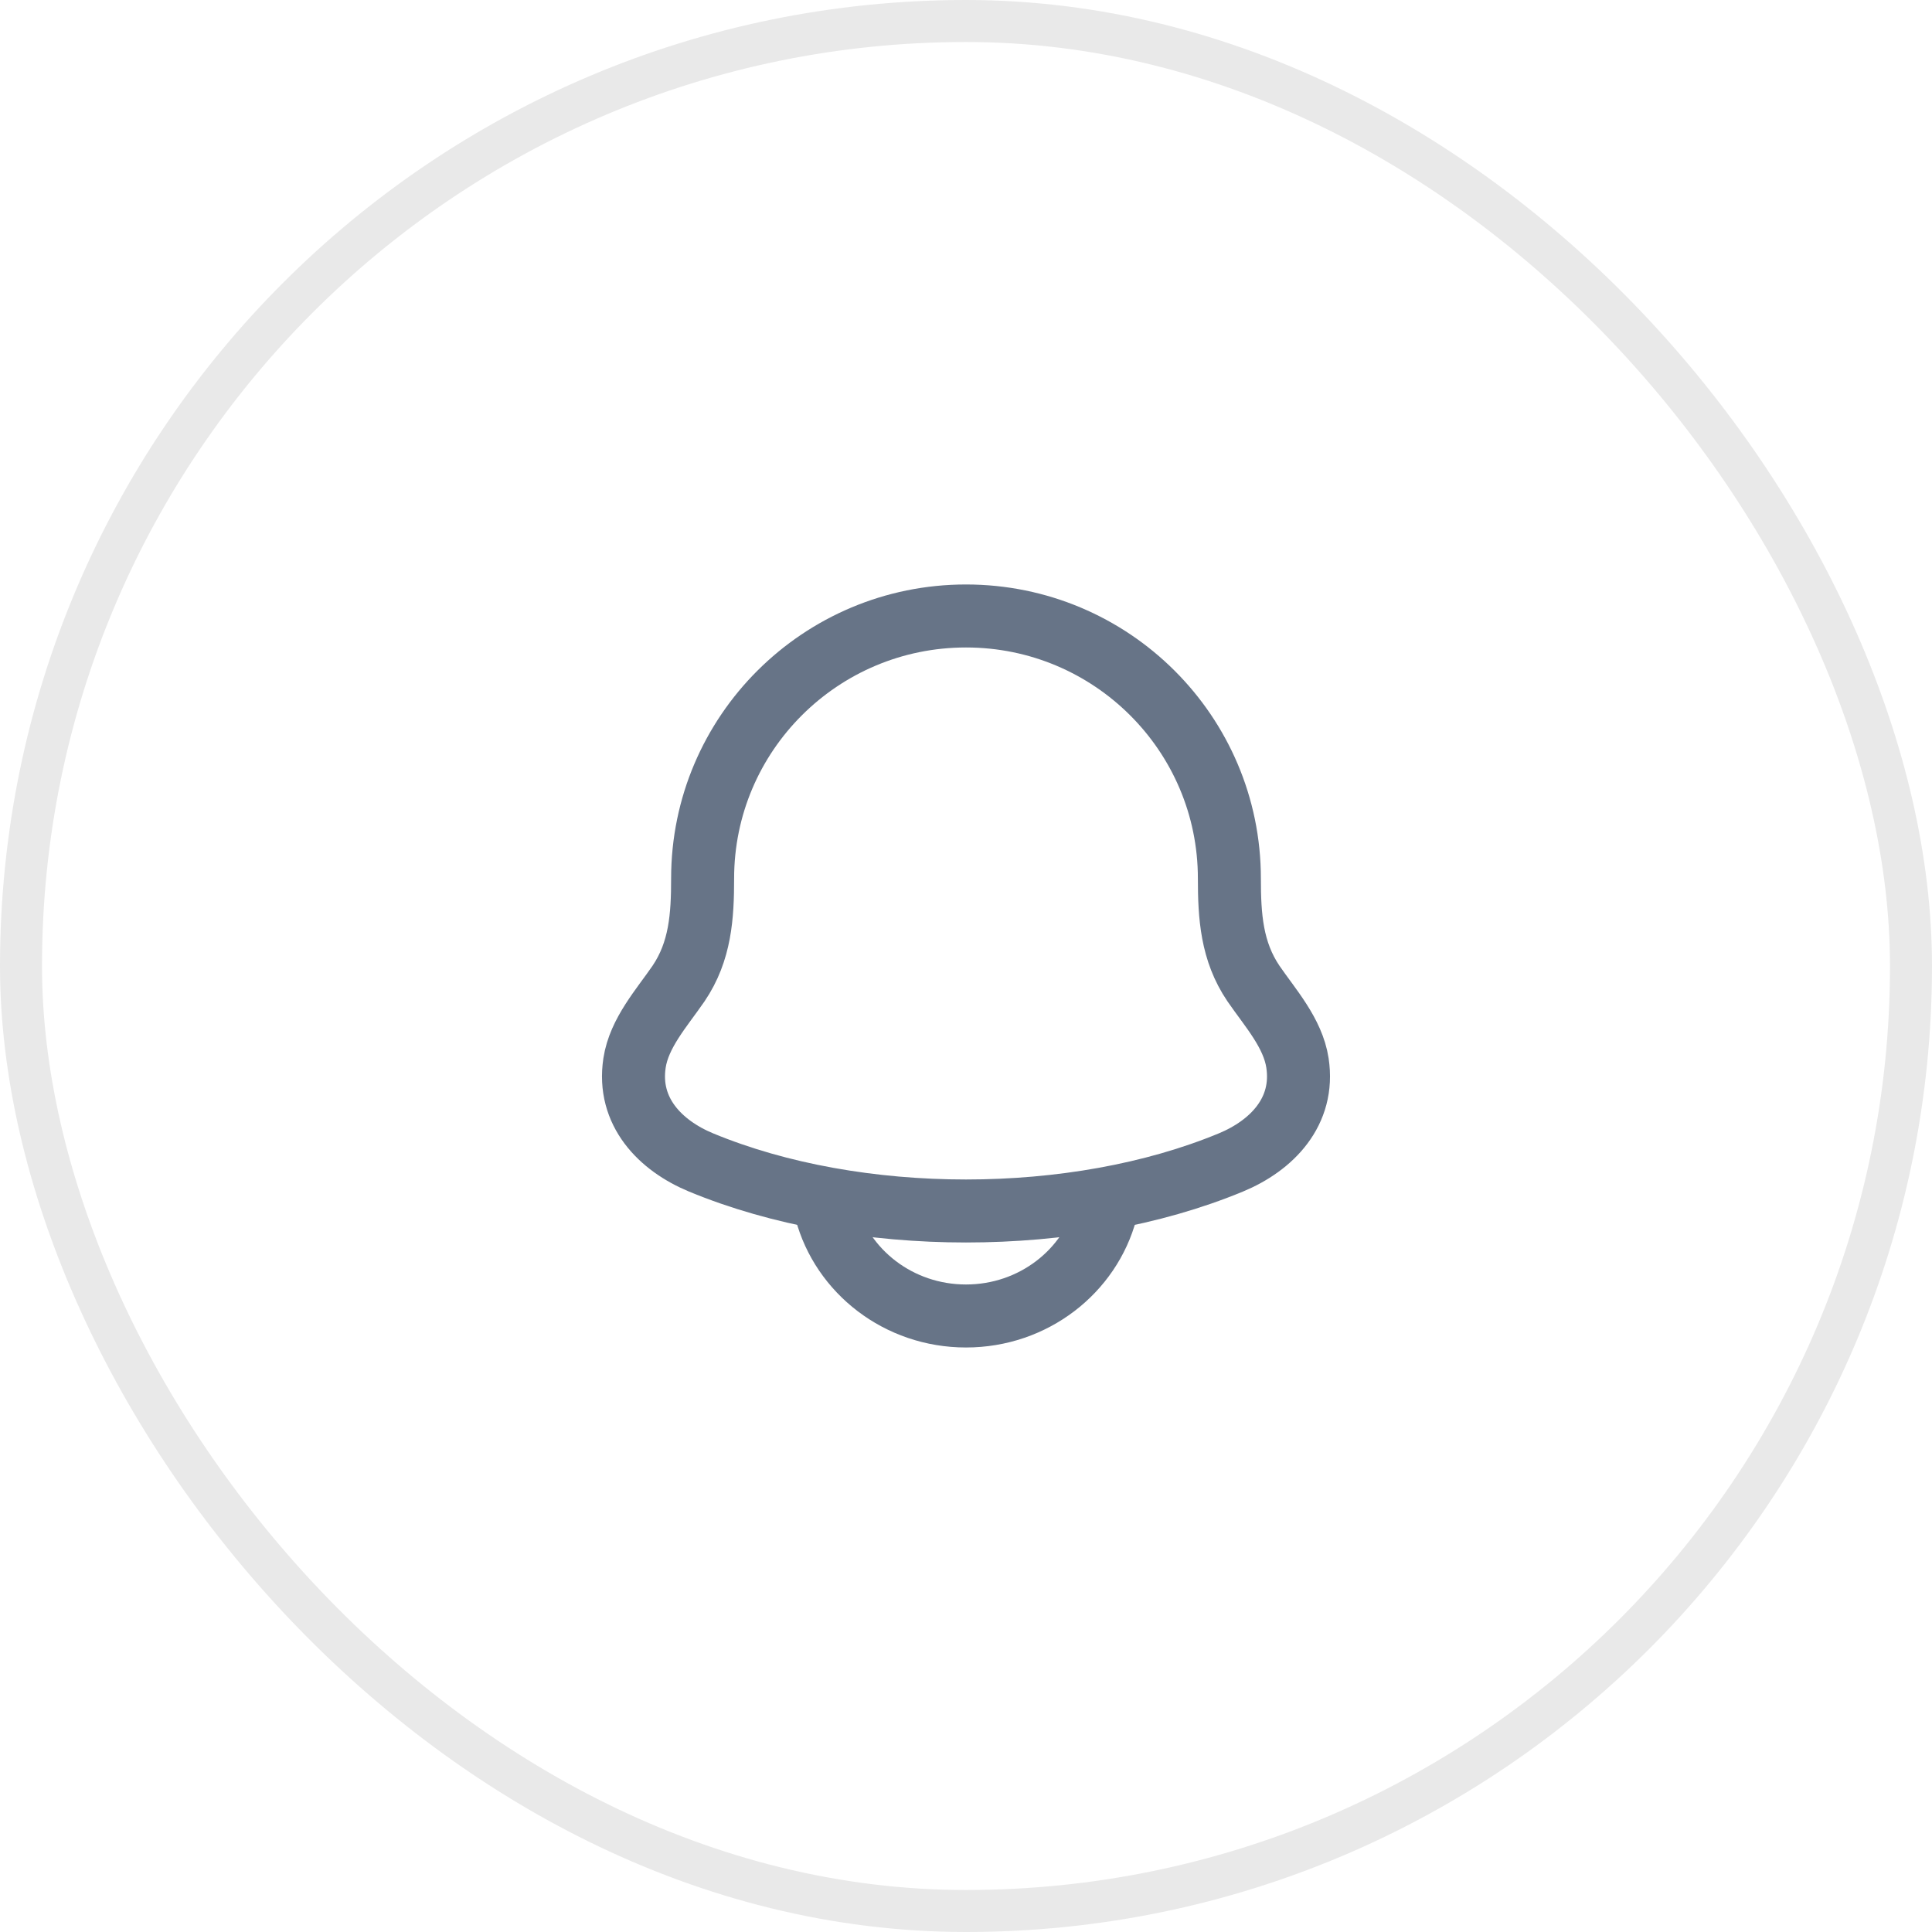 <svg width="46" height="46" viewBox="0 0 46 46" fill="none" xmlns="http://www.w3.org/2000/svg">
<rect x="0.5" y="0.5" width="45" height="45" rx="22.5" stroke="#E9E9E9"/>
<path d="M15.108 25.308C14.931 26.47 15.723 27.276 16.693 27.678C20.412 29.218 25.588 29.218 29.306 27.678C30.277 27.276 31.069 26.47 30.892 25.308C30.783 24.594 30.244 23.999 29.845 23.419C29.323 22.649 29.271 21.81 29.271 20.916C29.271 17.465 26.463 14.666 23 14.666C19.537 14.666 16.729 17.465 16.729 20.916C16.729 21.81 16.677 22.649 16.155 23.419C15.756 23.999 15.217 24.594 15.108 25.308Z" stroke="#677487" stroke-width="1.5" stroke-linecap="round" stroke-linejoin="round"/>
<path d="M19.666 28.833C20.049 30.271 21.396 31.333 23 31.333C24.604 31.333 25.951 30.271 26.333 28.833" stroke="#677487" stroke-width="1.5" stroke-linecap="round" stroke-linejoin="round"/>
</svg>
